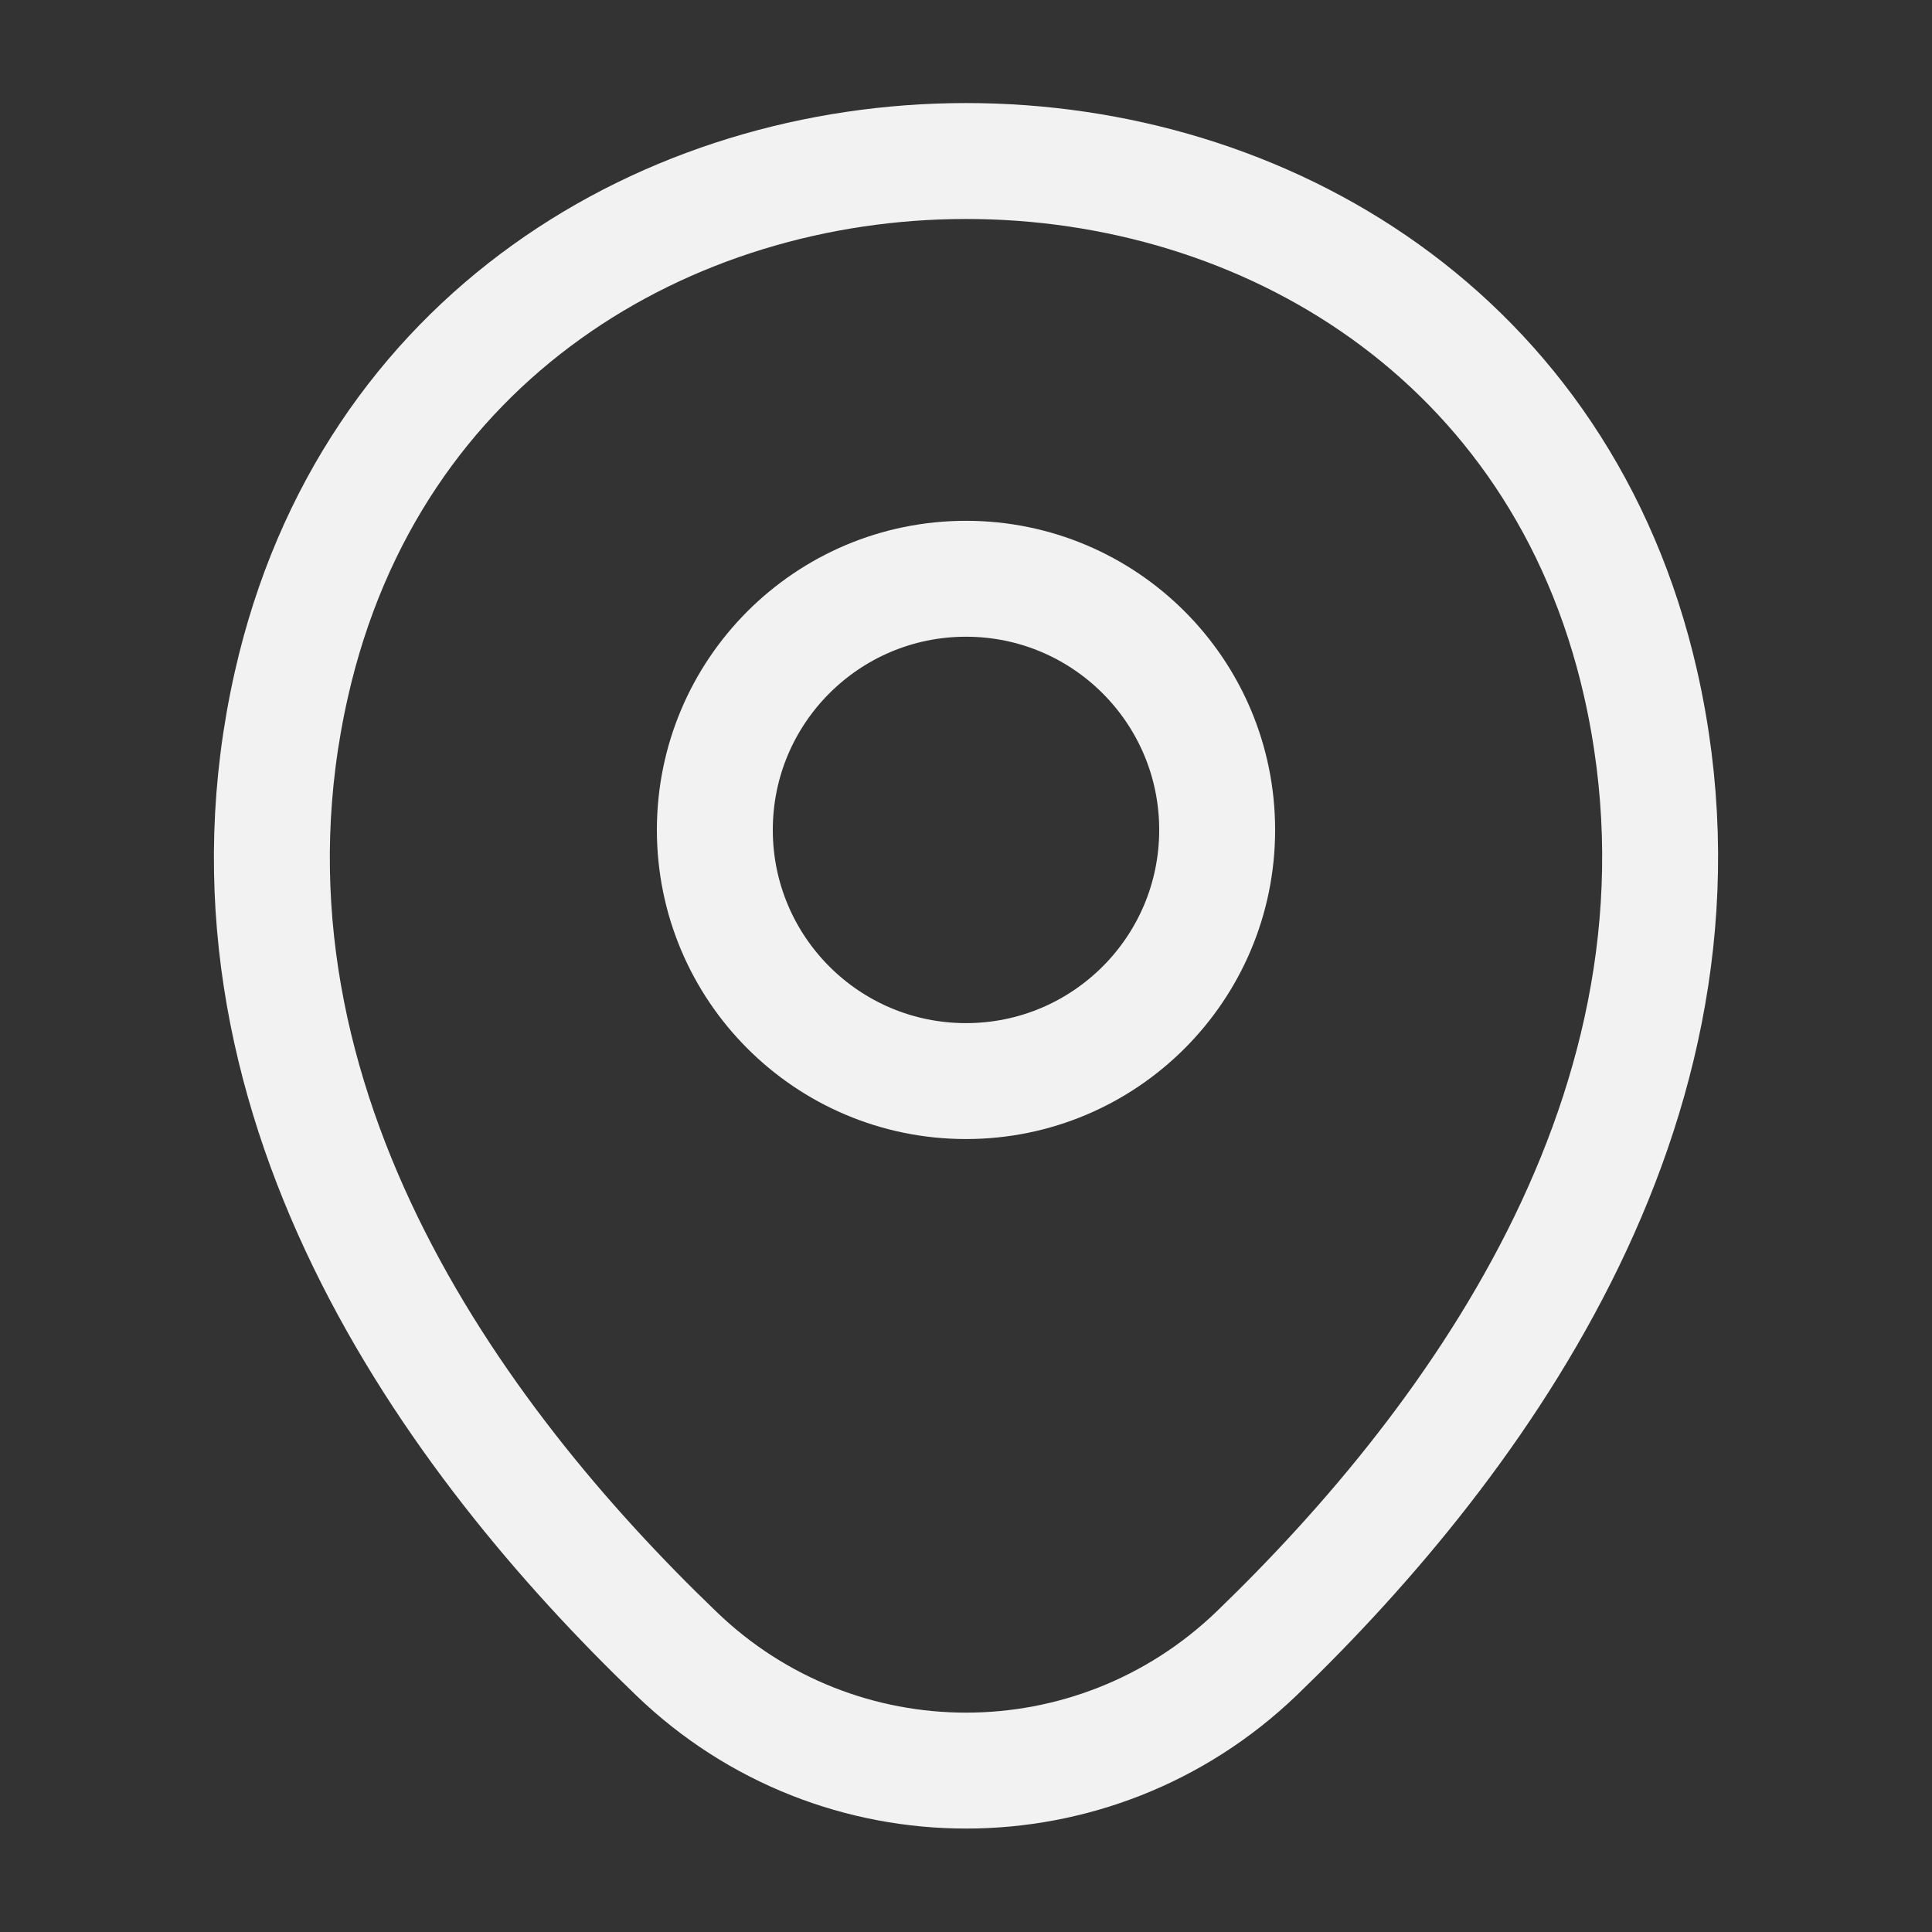 <svg width="30" height="30" viewBox="0 0 30 30" fill="none" xmlns="http://www.w3.org/2000/svg">
<rect x="0" y="0" width="30" height="30" fill="#333333" stroke="none"/>
<path d="M15 16.787C12.846 16.787 11.1 15.041 11.1 12.887C11.1 10.733 12.846 8.987 15 8.987C17.154 8.987 18.9 10.733 18.9 12.887C18.9 15.041 17.154 16.787 15 16.787Z" stroke="#F2F2F2" stroke-width="1.8" stroke-linecap="round" stroke-linejoin="round"/>
<path d="M25.475 10.613C23.012 -0.212 6.975 -0.2 4.525 10.625C3.087 16.975 7.037 22.35 10.5 25.675C13.012 28.1 16.988 28.1 19.512 25.675C22.962 22.35 26.913 16.962 25.475 10.613Z" stroke="#F2F2F2" stroke-width="1.8" stroke-linecap="round" stroke-linejoin="round"/>
</svg>
